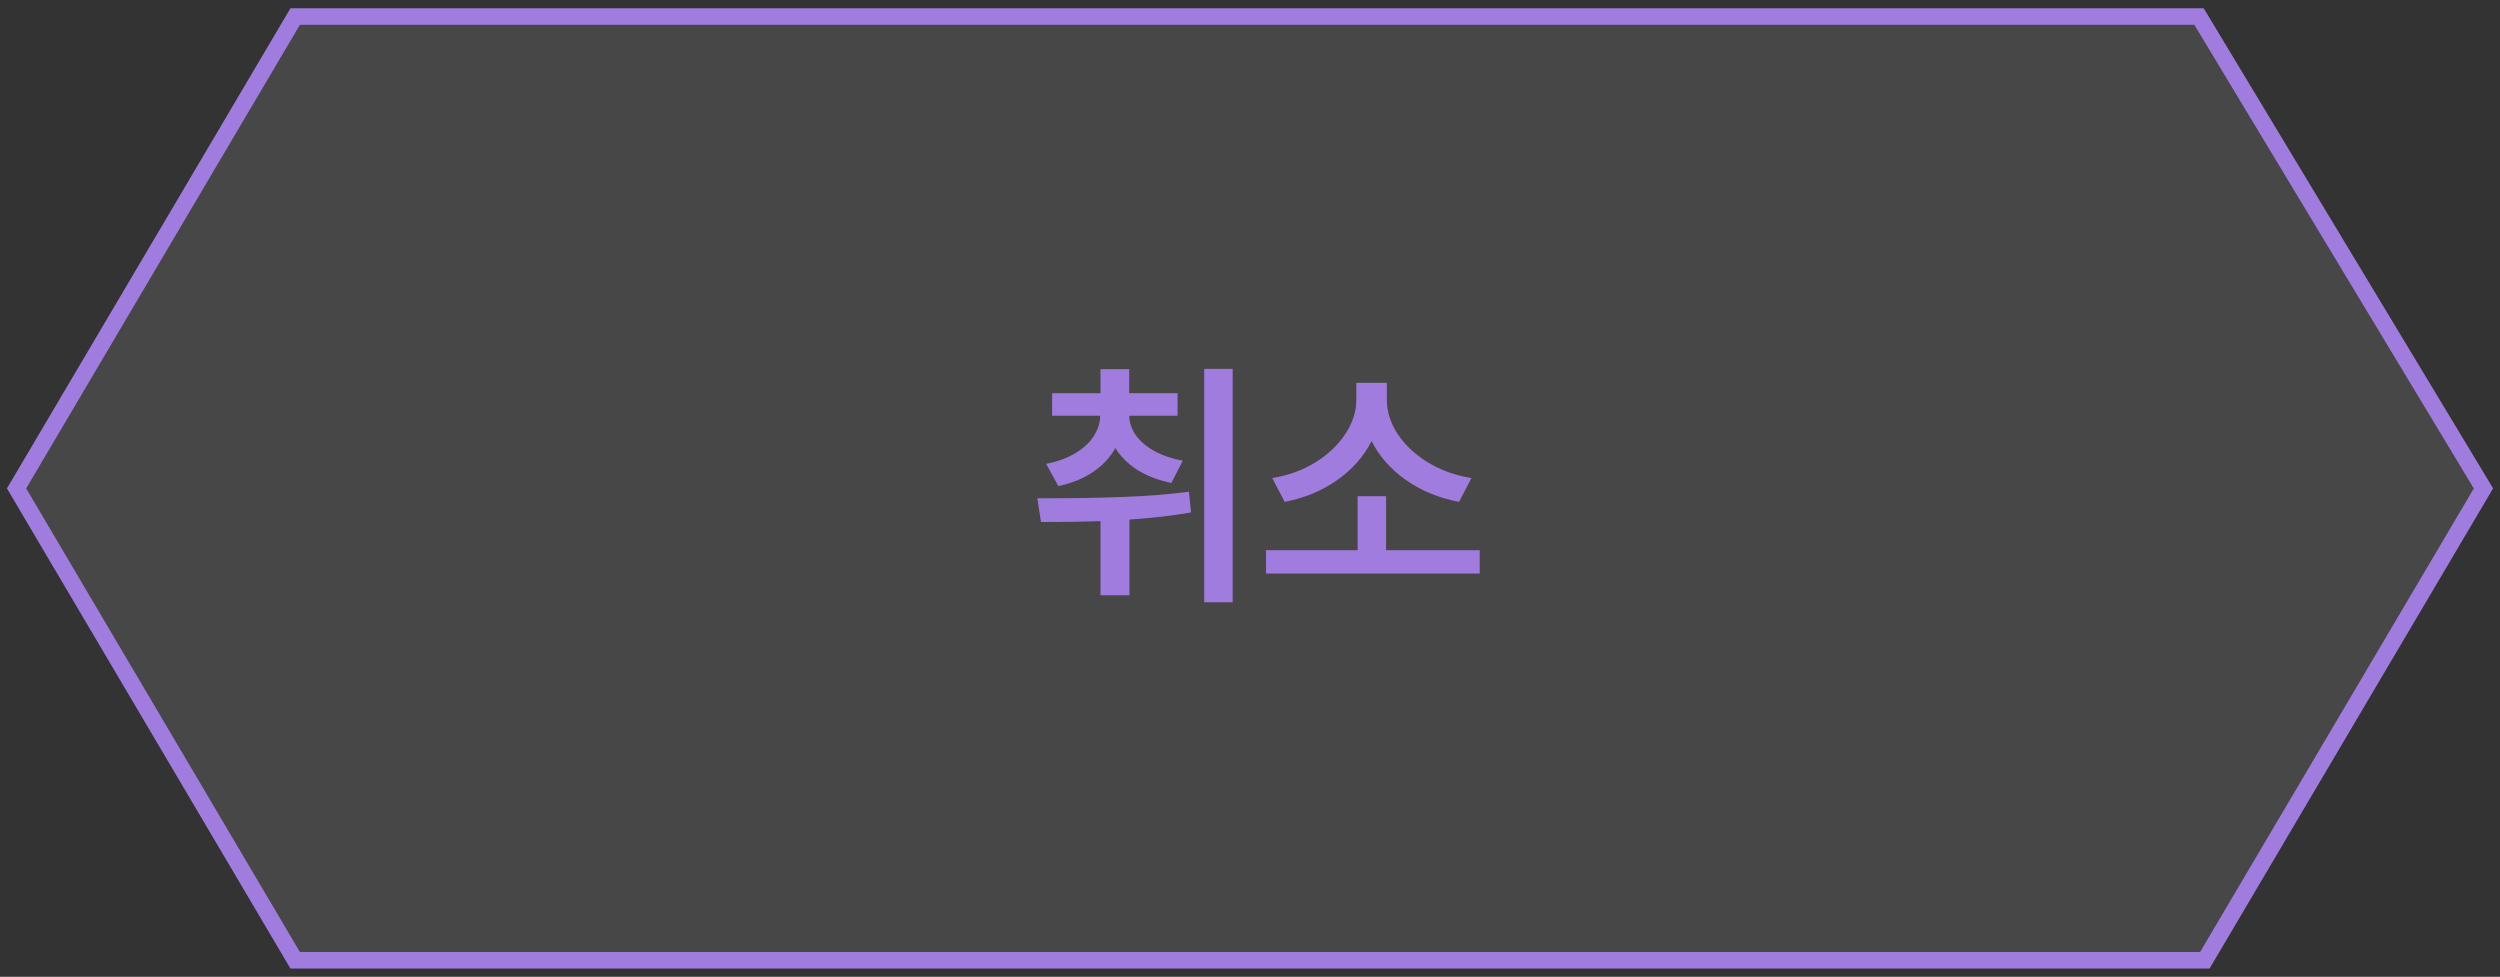 <svg width="151" height="59" viewBox="0 0 151 59" fill="none" xmlns="http://www.w3.org/2000/svg">
<rect x="0" y="0" width="151" height="59" fill="#333333" stroke="none"/>
<path d="M1 29.5L17.828 1H132.821L150 29.5L133.172 58H17.828L1 29.5Z" fill="#FFFCFF" fill-opacity="0.1" stroke="#A07CDF"/>
<path d="M71.125 25.109H68.203C68.213 25.521 68.344 25.909 68.594 26.273C68.849 26.638 69.216 26.956 69.695 27.227C70.18 27.497 70.76 27.698 71.438 27.828L70.75 29.172C69.953 29.005 69.268 28.742 68.695 28.383C68.128 28.018 67.685 27.578 67.367 27.062C67.055 27.63 66.604 28.112 66.016 28.508C65.432 28.904 64.734 29.188 63.922 29.359L63.188 28.016C63.875 27.88 64.461 27.667 64.945 27.375C65.435 27.083 65.805 26.742 66.055 26.352C66.31 25.961 66.443 25.547 66.453 25.109H63.547V23.75H66.469V22.297H68.203V23.75H71.125V25.109ZM63.359 30.094C64.943 30.094 66.438 30.068 67.844 30.016C69.25 29.963 70.573 29.859 71.812 29.703L71.938 30.953C70.838 31.146 69.599 31.289 68.219 31.383V35.953H66.469V31.477C65.469 31.513 64.271 31.531 62.875 31.531L62.656 30.094H63.359ZM72.734 22.281H74.453V36.375H72.734V22.281ZM89.375 34.641H76.469V33.234H82V29.969H83.719V33.234H89.375V34.641ZM76.844 28.875C77.807 28.719 78.674 28.404 79.445 27.93C80.216 27.451 80.82 26.878 81.258 26.211C81.701 25.544 81.922 24.859 81.922 24.156V23.125H83.766V24.156C83.766 24.865 83.984 25.552 84.422 26.219C84.865 26.885 85.474 27.456 86.25 27.93C87.031 28.404 87.906 28.719 88.875 28.875L88.125 30.312C86.932 30.088 85.87 29.654 84.938 29.008C84.01 28.357 83.312 27.568 82.844 26.641C82.375 27.568 81.677 28.357 80.75 29.008C79.828 29.654 78.776 30.088 77.594 30.312L76.844 28.875Z" fill="#A07CDF"/>
</svg>
